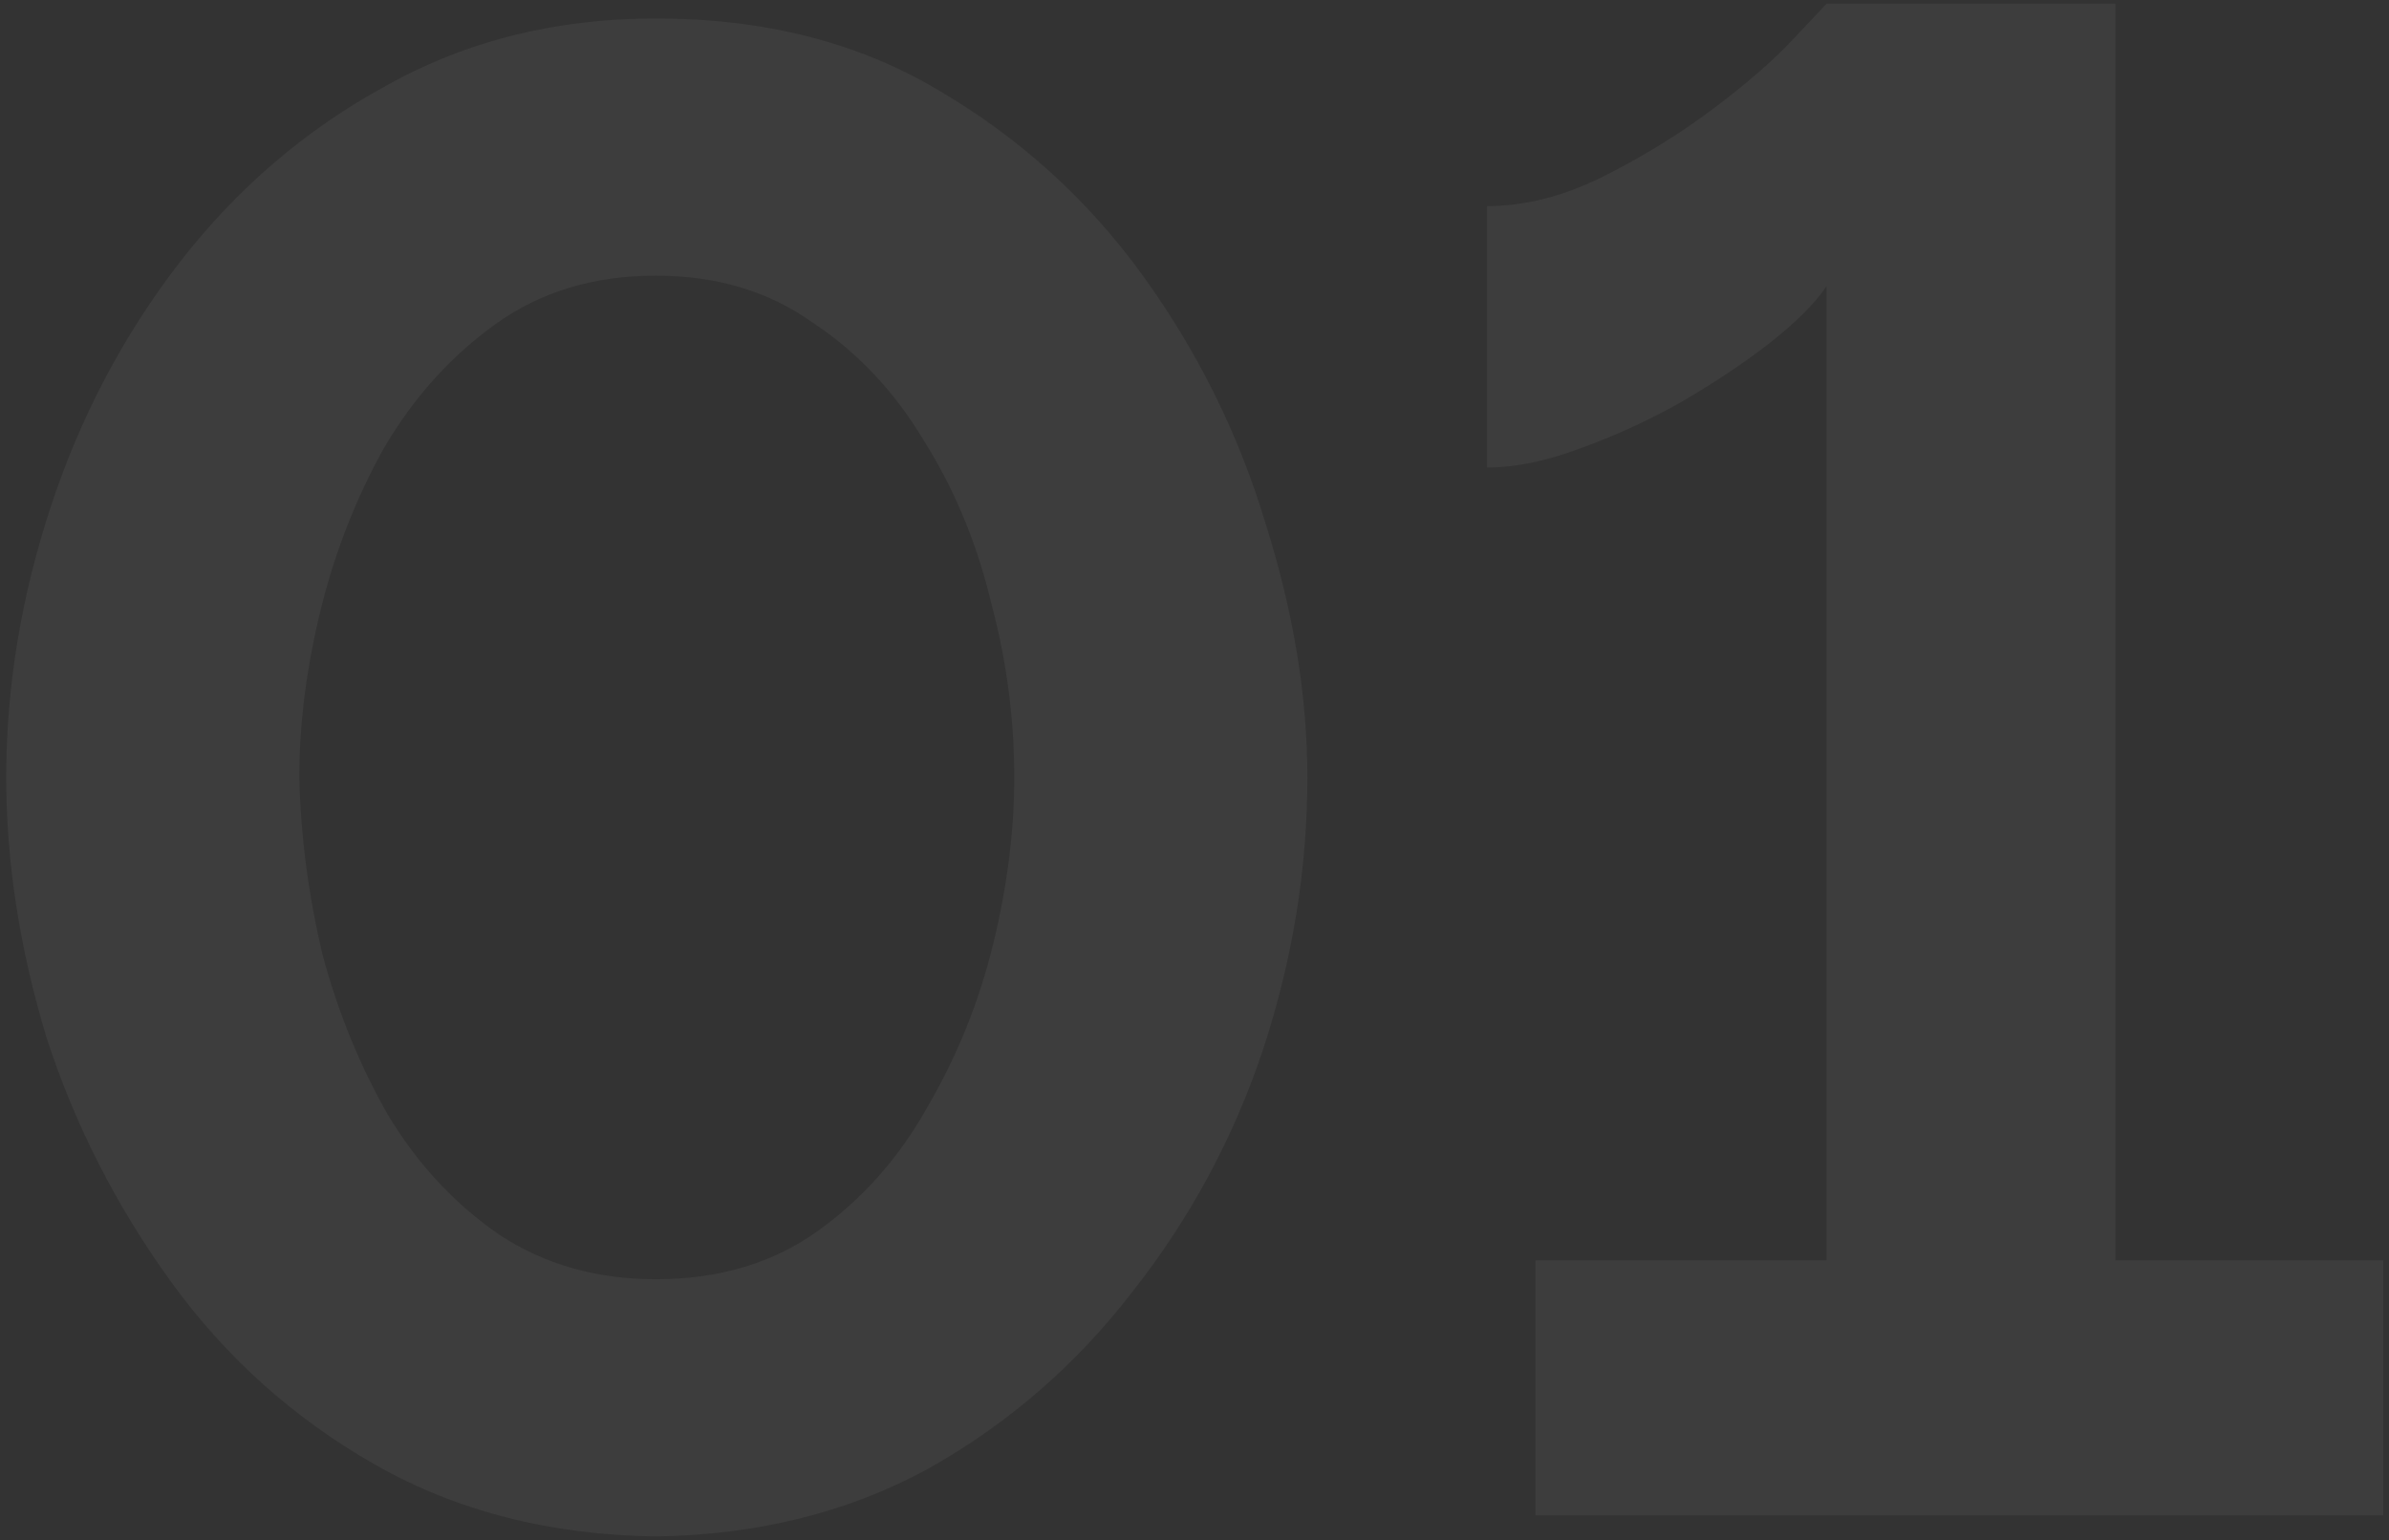 <svg width="290" height="187" viewBox="0 0 290 187" fill="none" xmlns="http://www.w3.org/2000/svg">
<rect x="0" y="0" width="290" height="187" fill="#333333" stroke="none"/>
<path opacity="0.05" d="M79.6 186.56C66.8 186.389 55.451 183.488 45.552 177.856C35.653 172.224 27.376 164.8 20.72 155.584C14.064 146.368 9.029 136.469 5.616 125.888C2.373 115.136 0.752 104.64 0.752 94.4C0.752 83.477 2.544 72.555 6.128 61.632C9.712 50.709 14.917 40.811 21.744 31.936C28.741 22.891 37.104 15.723 46.832 10.432C56.56 4.971 67.483 2.24 79.6 2.24C92.741 2.24 104.176 5.141 113.904 10.944C123.803 16.747 132.08 24.256 138.736 33.472C145.392 42.688 150.341 52.672 153.584 63.424C156.997 74.176 158.704 84.501 158.704 94.4C158.704 105.493 156.912 116.501 153.328 127.424C149.744 138.176 144.453 147.989 137.456 156.864C130.629 165.739 122.352 172.907 112.624 178.368C102.896 183.659 91.888 186.389 79.6 186.56ZM36.336 94.4C36.507 101.568 37.445 108.736 39.152 115.904C41.029 122.901 43.675 129.387 47.088 135.36C50.672 141.333 55.195 146.197 60.656 149.952C66.117 153.536 72.432 155.328 79.6 155.328C87.28 155.328 93.851 153.365 99.312 149.44C104.773 145.515 109.211 140.48 112.624 134.336C116.208 128.192 118.853 121.621 120.56 114.624C122.267 107.627 123.12 100.885 123.12 94.4C123.12 87.232 122.181 80.149 120.304 73.152C118.597 65.984 115.867 59.413 112.112 53.44C108.528 47.467 104.005 42.688 98.544 39.104C93.253 35.349 86.939 33.472 79.6 33.472C72.091 33.472 65.605 35.435 60.144 39.36C54.683 43.285 50.16 48.32 46.576 54.464C43.163 60.608 40.603 67.179 38.896 74.176C37.189 81.173 36.336 87.915 36.336 94.4ZM289.308 153.024V184H186.396V153.024H221.724V34.752C220.359 36.8 218.055 39.104 214.812 41.664C211.74 44.053 208.156 46.443 204.06 48.832C200.135 51.051 196.039 52.928 191.772 54.464C187.676 56 183.921 56.768 180.508 56.768V25.024C185.116 25.024 189.809 23.829 194.588 21.44C199.367 19.051 203.804 16.32 207.9 13.248C211.996 10.176 215.239 7.36 217.628 4.8C220.188 2.069 221.553 0.619 221.724 0.448H256.796V153.024H289.308Z" fill="white"/>
</svg>
